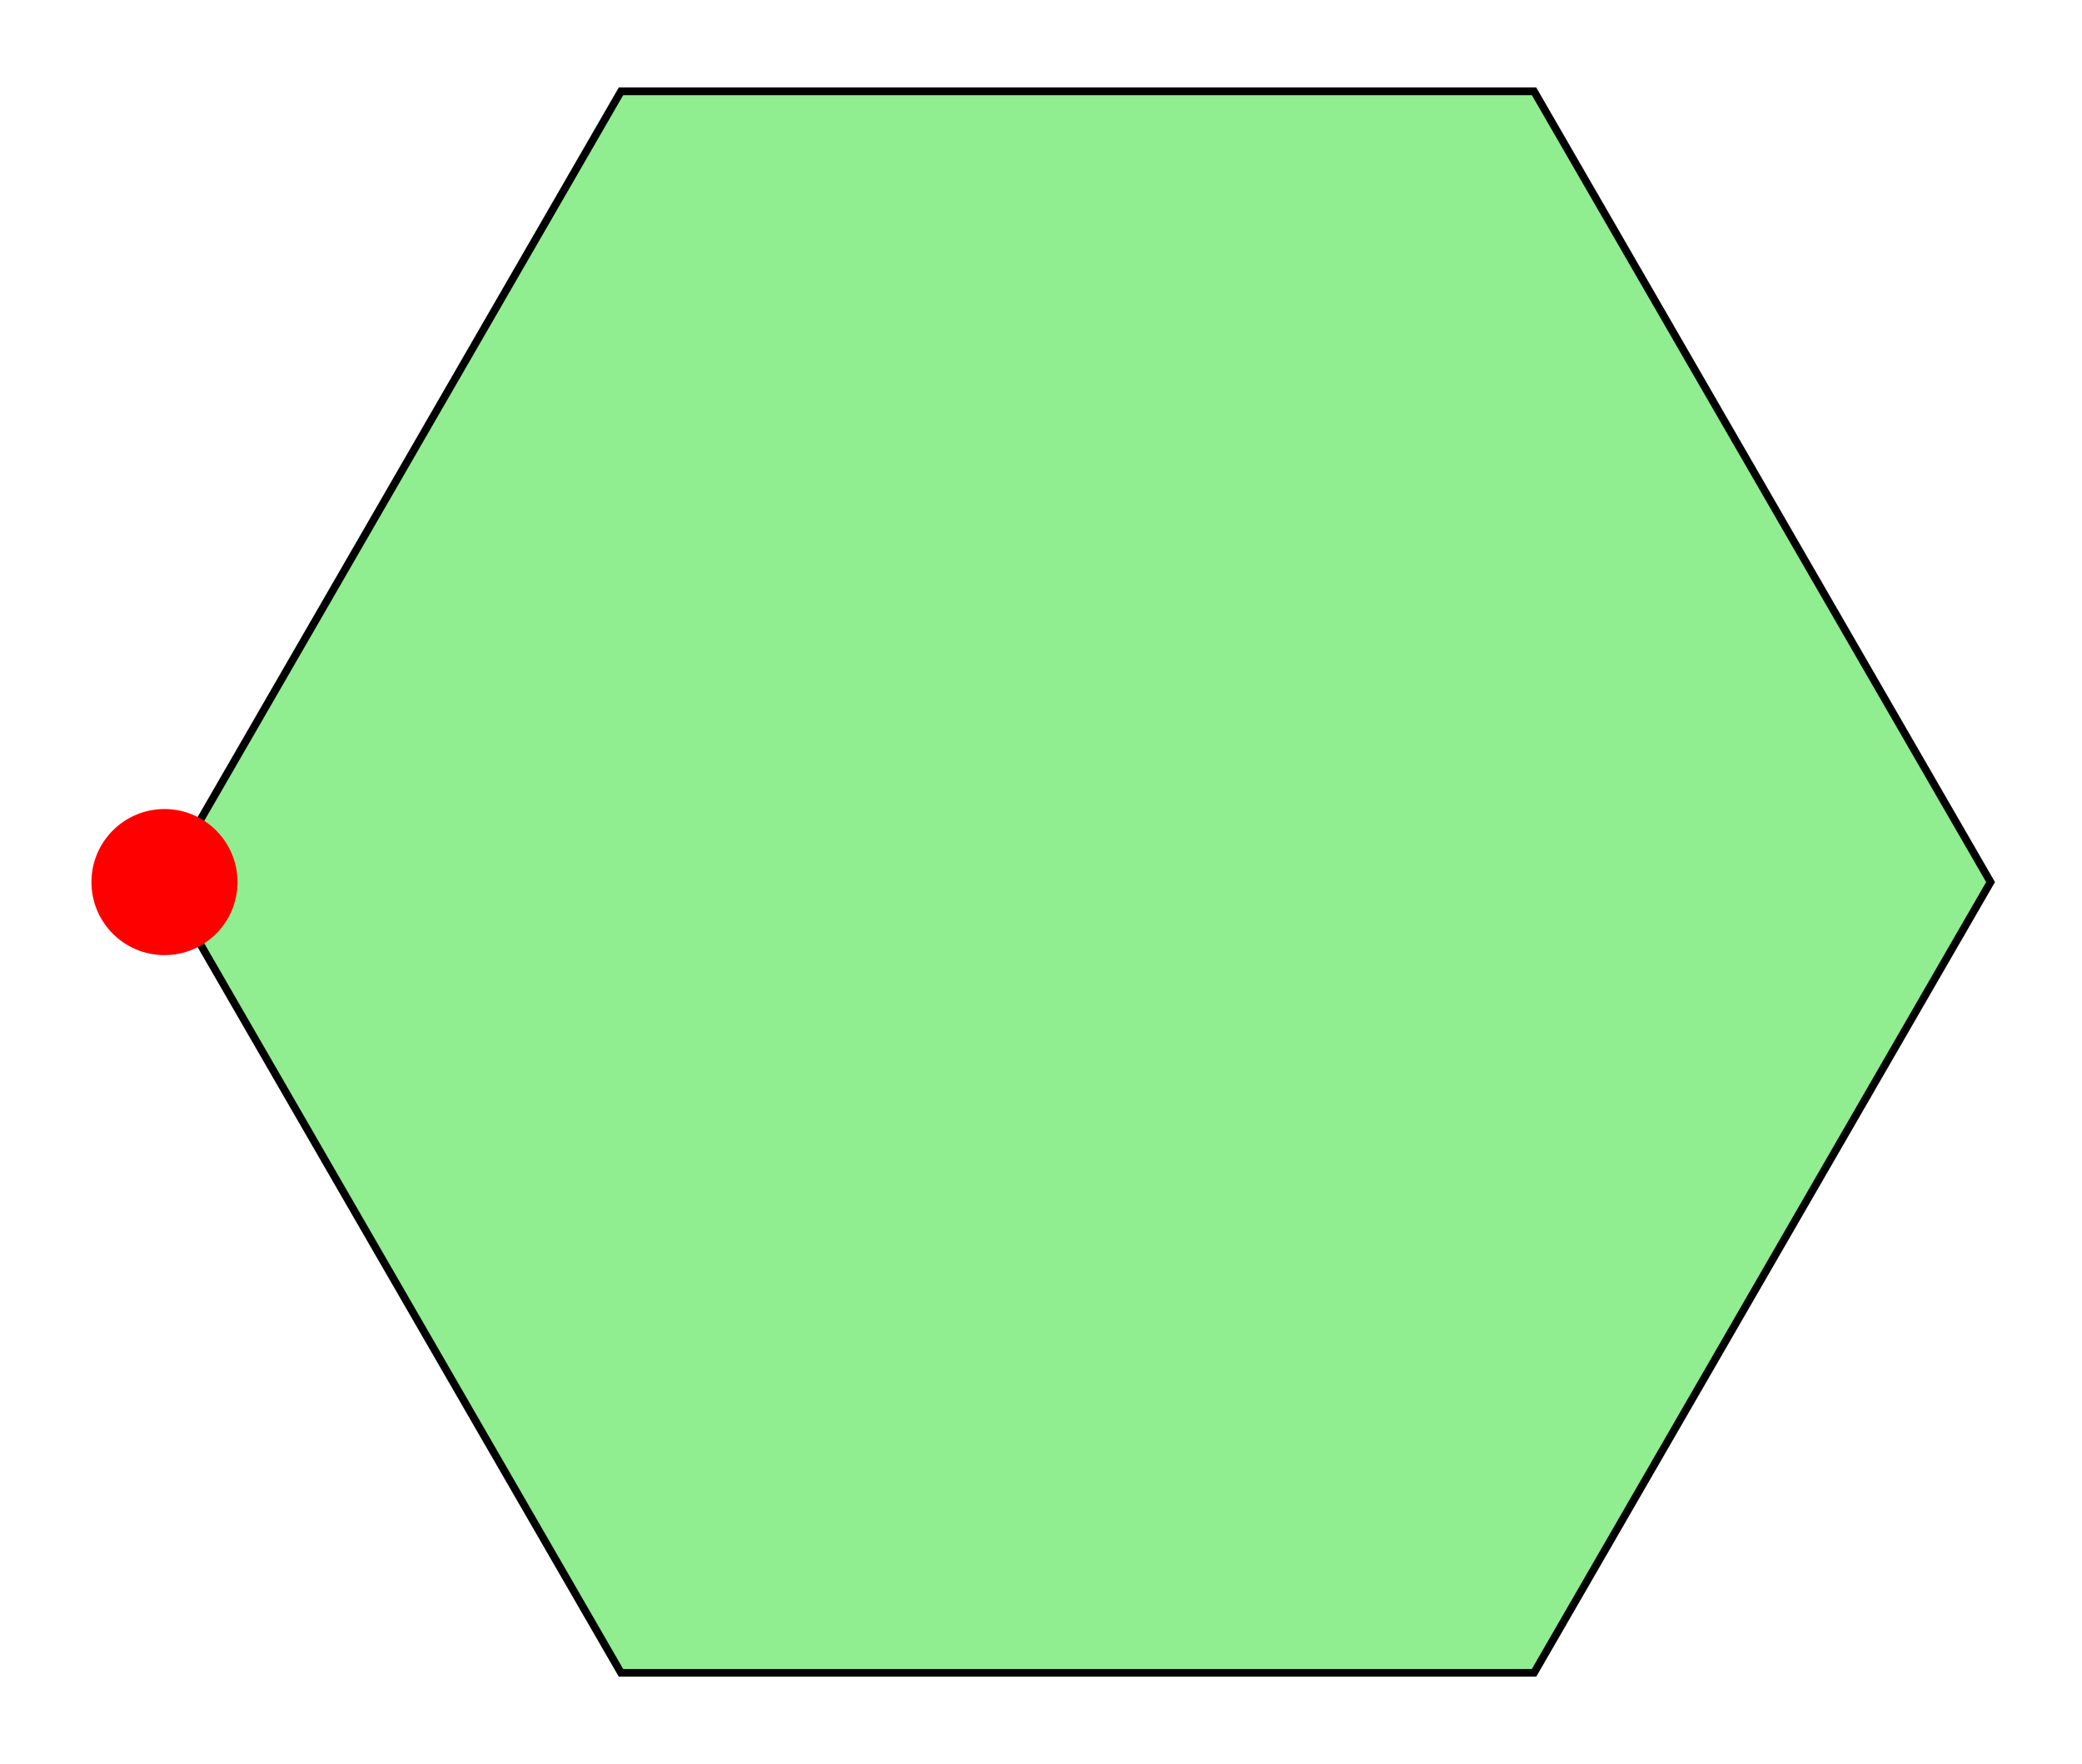 <?xml version="1.0" encoding="UTF-8"?>
<!DOCTYPE svg PUBLIC "-//W3C//DTD SVG 1.1//EN"
    "http://www.w3.org/Graphics/SVG/1.1/DTD/svg11.dtd">
<svg xmlns="http://www.w3.org/2000/svg" height="338.956" stroke-opacity="1" viewBox="0 0 400 339" font-size="1" width="400.0" xmlns:xlink="http://www.w3.org/1999/xlink" stroke="rgb(0,0,0)" version="1.1">
  <defs>
  </defs>
  <defs>
  </defs>
  <g stroke-linejoin="miter" stroke-opacity="1.0" fill-opacity="1.0" stroke="rgb(0,0,0)" stroke-width="1.473" fill="rgb(144,238,144)" stroke-linecap="butt" stroke-miterlimit="10.0">
    <path d="M 294.737,321.412 l 87.719,-151.934 l -87.719,-151.934 l -175.439,-8.764918615461761e-14 l -87.719,151.934 l 87.719,151.934 Z"/>
  </g>
  <defs>
  </defs>
  <g stroke-linejoin="miter" stroke-opacity="1.0" fill-opacity="1.0" stroke="rgb(0,0,0)" stroke-width="0.0" fill="rgb(255,0,0)" stroke-linecap="butt" stroke-miterlimit="10.0">
    <path d="M 45.614,169.478 c 0.0,-7.751 -6.284,-14.035 -14.035 -14.035c -7.751,-4.746342112969668e-16 -14.035,6.284 -14.035 14.035c -9.492684225939336e-16,7.751 6.284,14.035 14.035 14.035c 7.751,1.4239026338909005e-15 14.035,-6.284 14.035 -14.035Z"/>
  </g>
</svg>